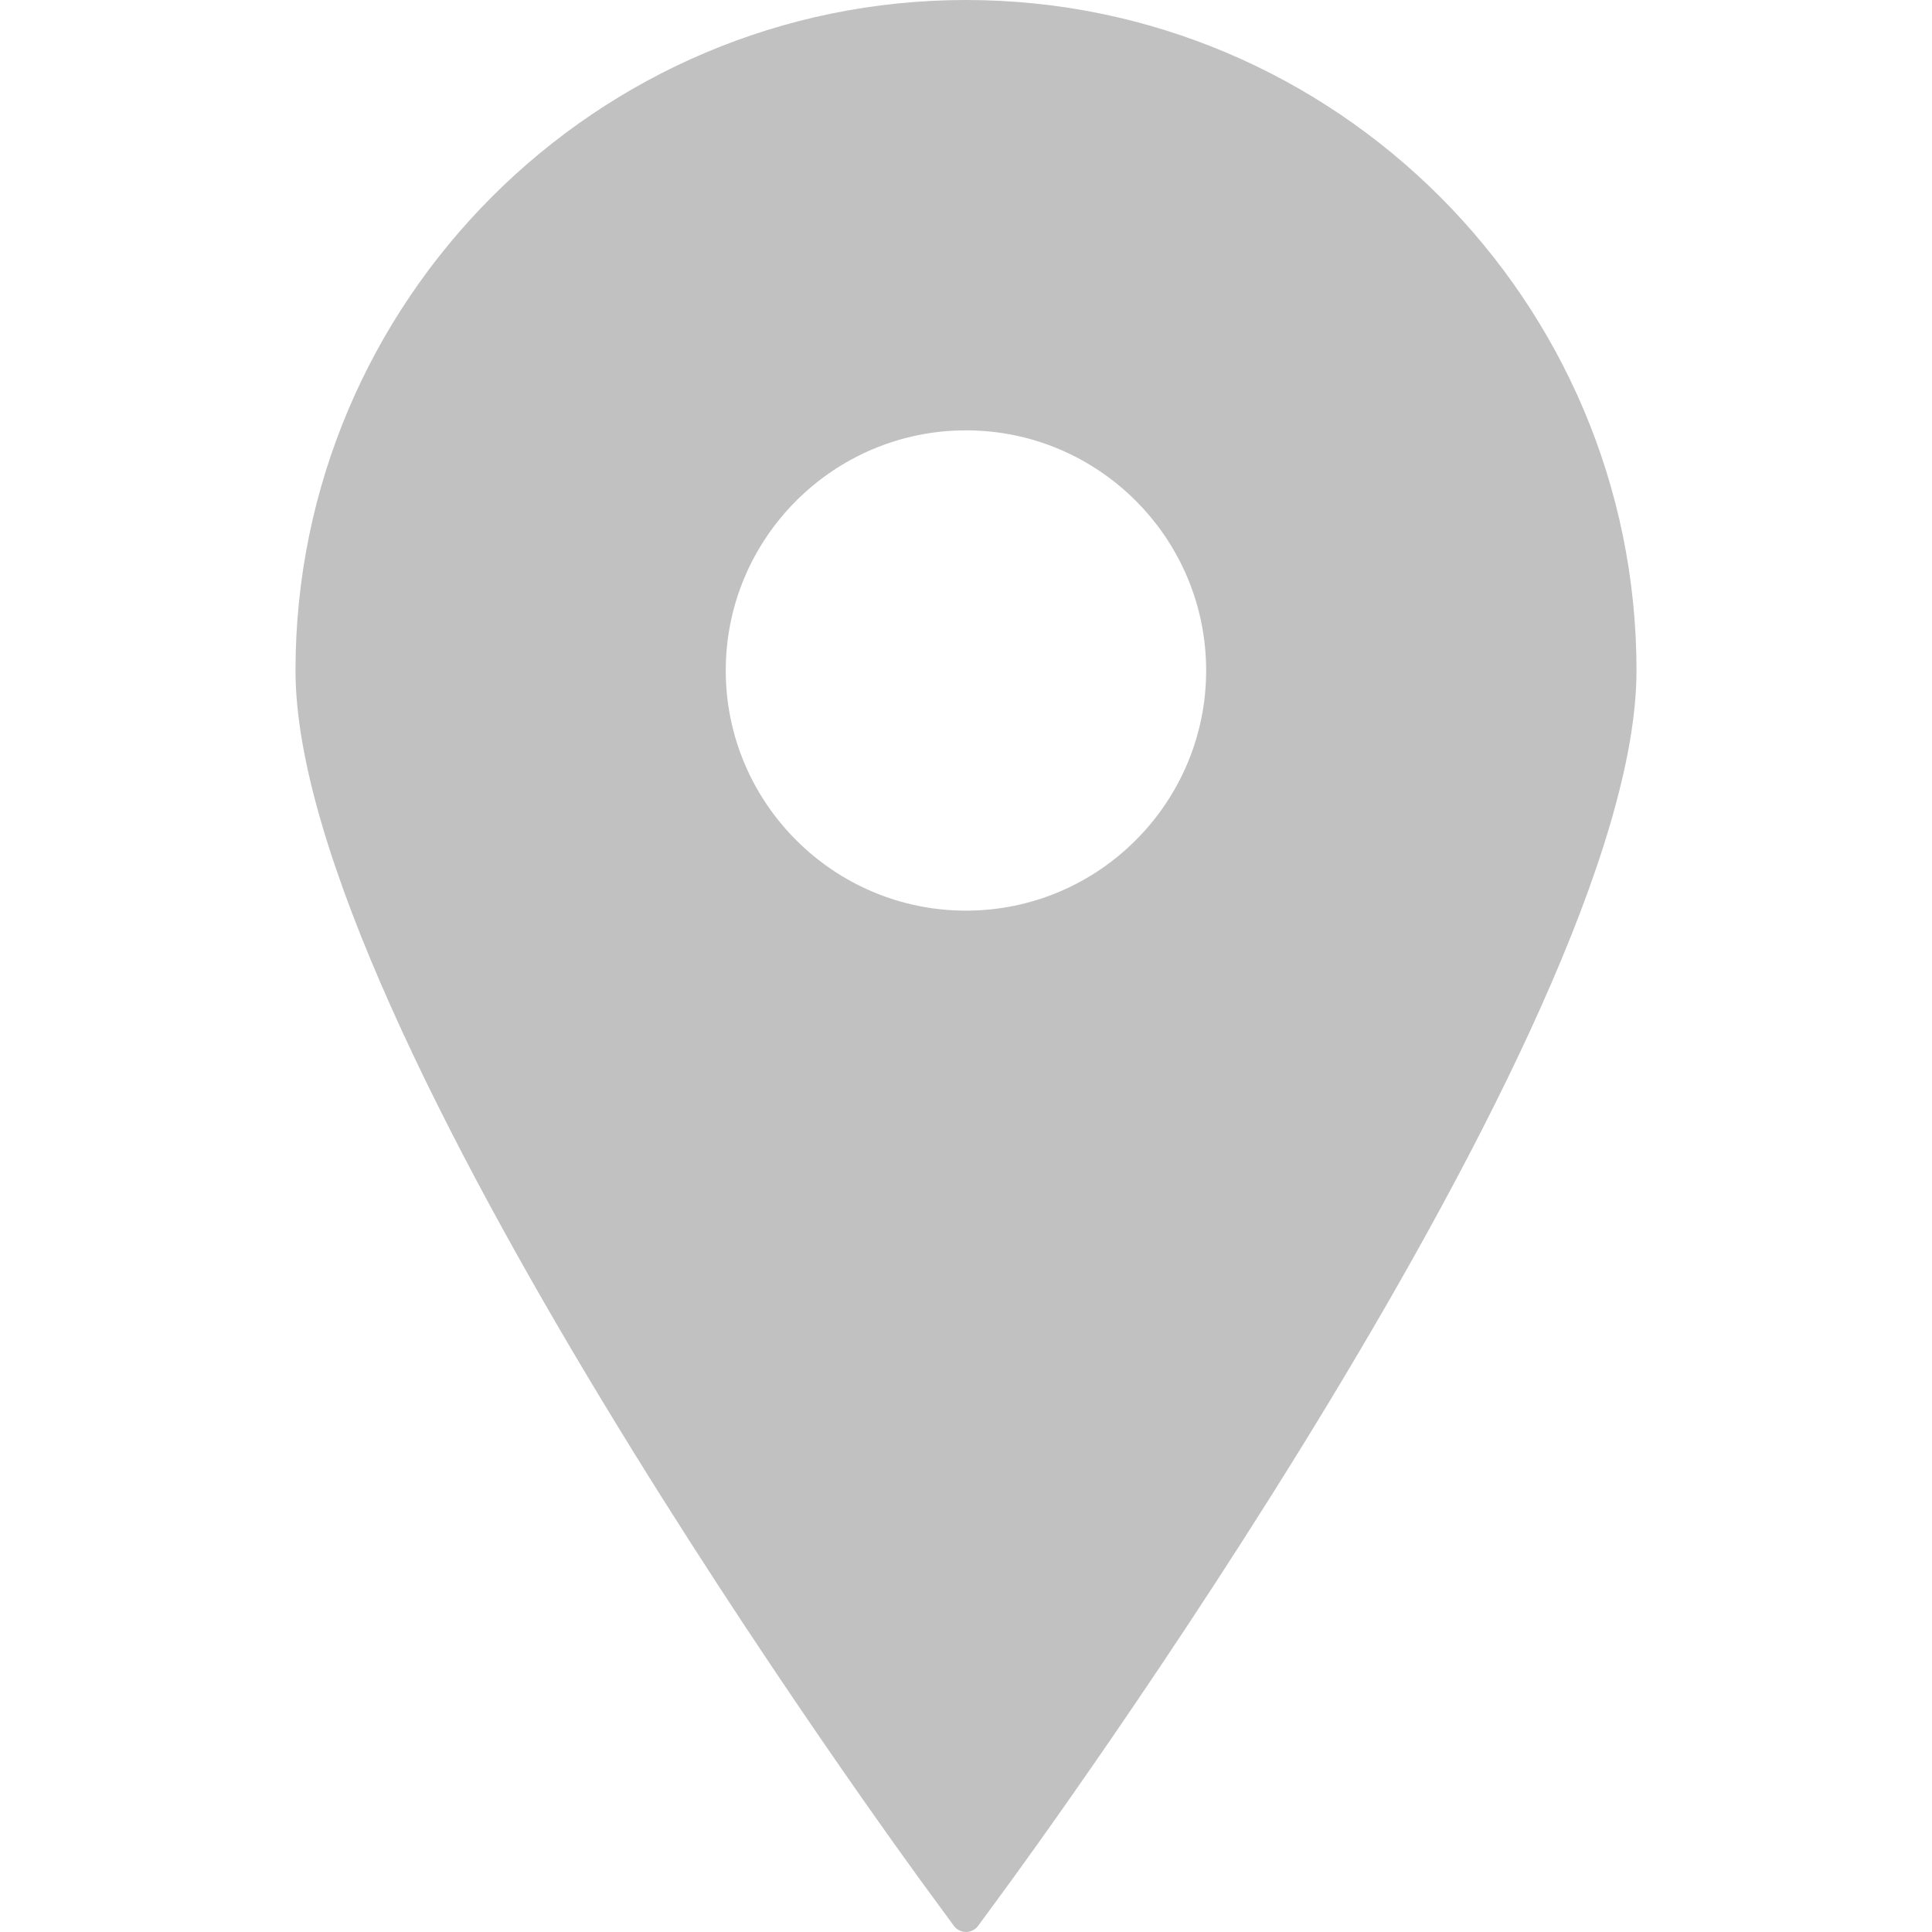 <svg width="20" height="20" viewBox="0 0 20 20" fill="none" xmlns="http://www.w3.org/2000/svg">
<g clip-path="url(#clip0_53_2245)">
<path d="M10 0C6.173 0 3.059 3.114 3.059 6.941C3.059 10.625 9.356 19.232 9.625 19.596L9.875 19.937C9.889 19.956 9.908 19.972 9.93 19.983C9.951 19.994 9.975 20 10 20C10.024 20 10.048 19.994 10.07 19.983C10.092 19.972 10.111 19.956 10.125 19.937L10.375 19.596C10.644 19.232 16.941 10.625 16.941 6.941C16.941 3.114 13.827 0 10 0ZM10 4.455C11.371 4.455 12.486 5.57 12.486 6.941C12.486 8.311 11.371 9.427 10 9.427C8.629 9.427 7.513 8.311 7.513 6.941C7.513 5.57 8.629 4.455 10 4.455Z" fill="#C1C1C1"/>
</g>
<defs>
<clipPath id="clip0_53_2245">
<rect width="20" height="20" fill="white"/>
</clipPath>
</defs>
</svg>
